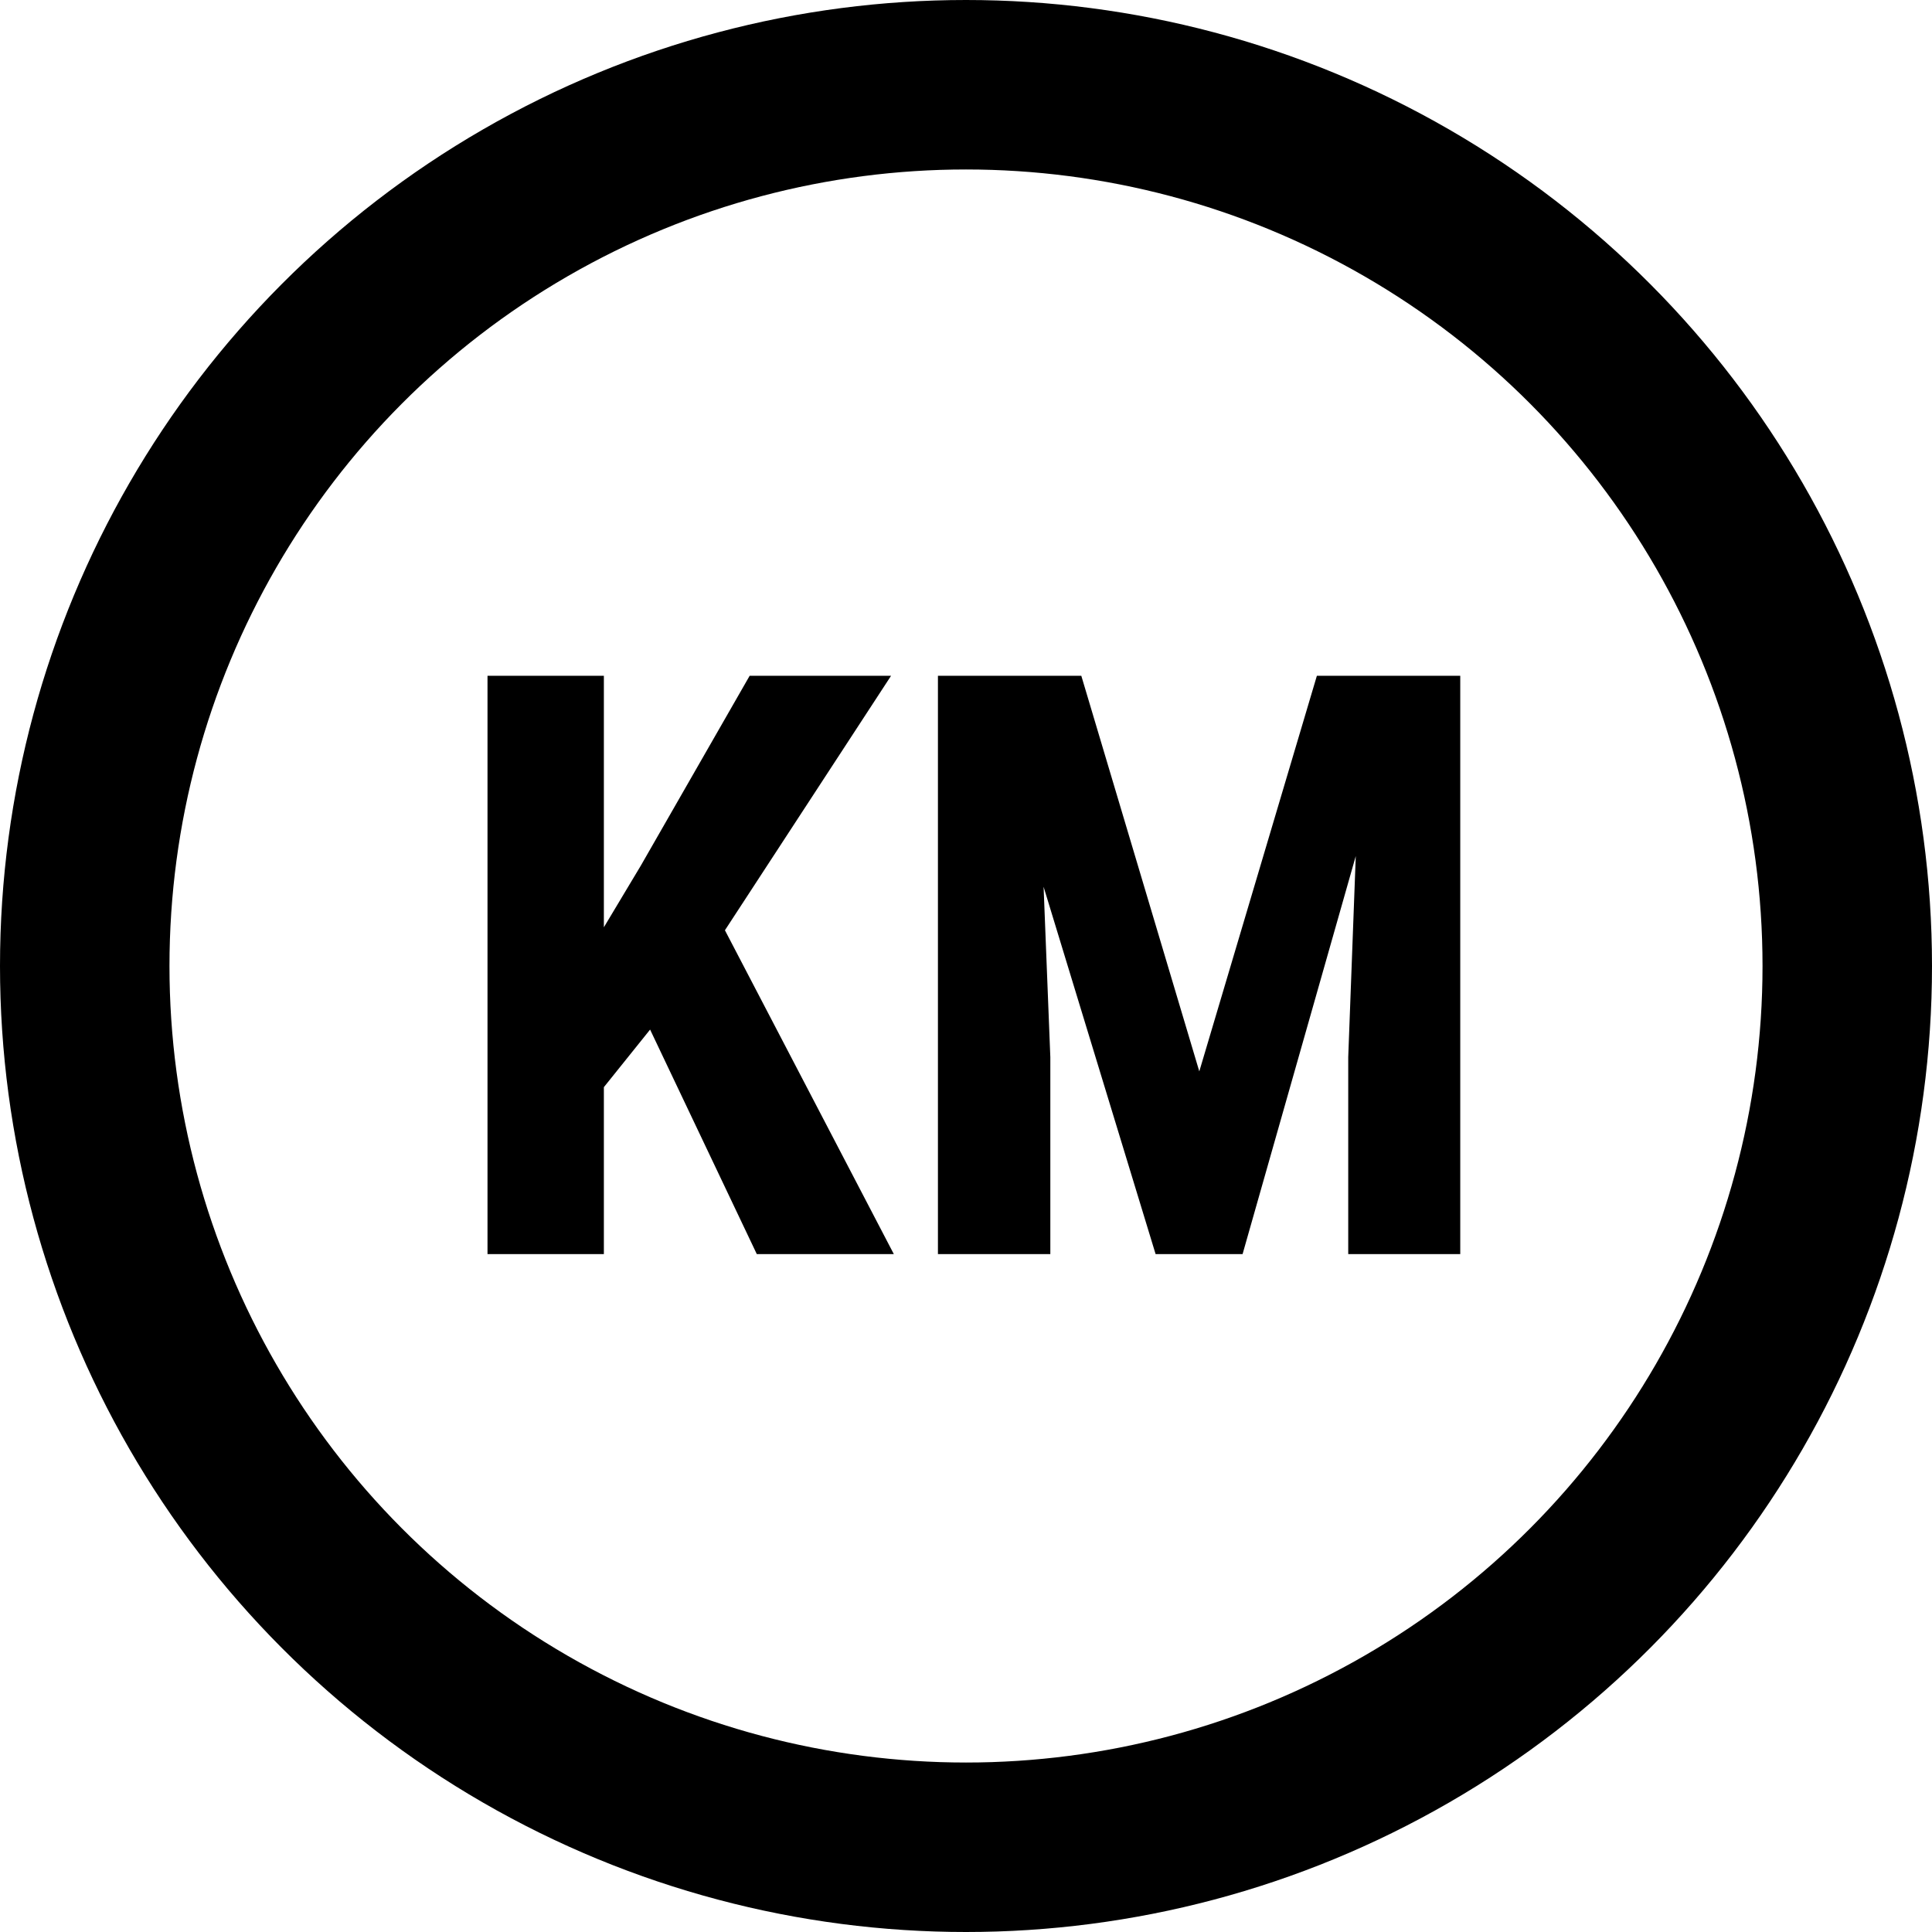 <svg width="57" height="57" viewBox="0 0 57 57" fill="none" xmlns="http://www.w3.org/2000/svg">
<path d="M17.816 19.938V37H14.383V19.938H17.816ZM26.289 19.938L20.758 28.41L17.371 32.629L16.715 29.195L18.906 25.539L22.117 19.938H26.289ZM22.328 37L18.602 29.16L21.121 26.934L26.371 37H22.328ZM28.891 19.938H31.902L35.383 31.609L38.852 19.938H41.512L36.66 37H34.094L28.891 19.938ZM27.672 19.938H30.543L30.988 31.188V37H27.672V19.938ZM40.199 19.938H43.082V37H39.777V31.188L40.199 19.938Z" fill="black"/>
<circle cx="28.5" cy="28.5" r="26" stroke="black" stroke-width="5"/>
</svg>
